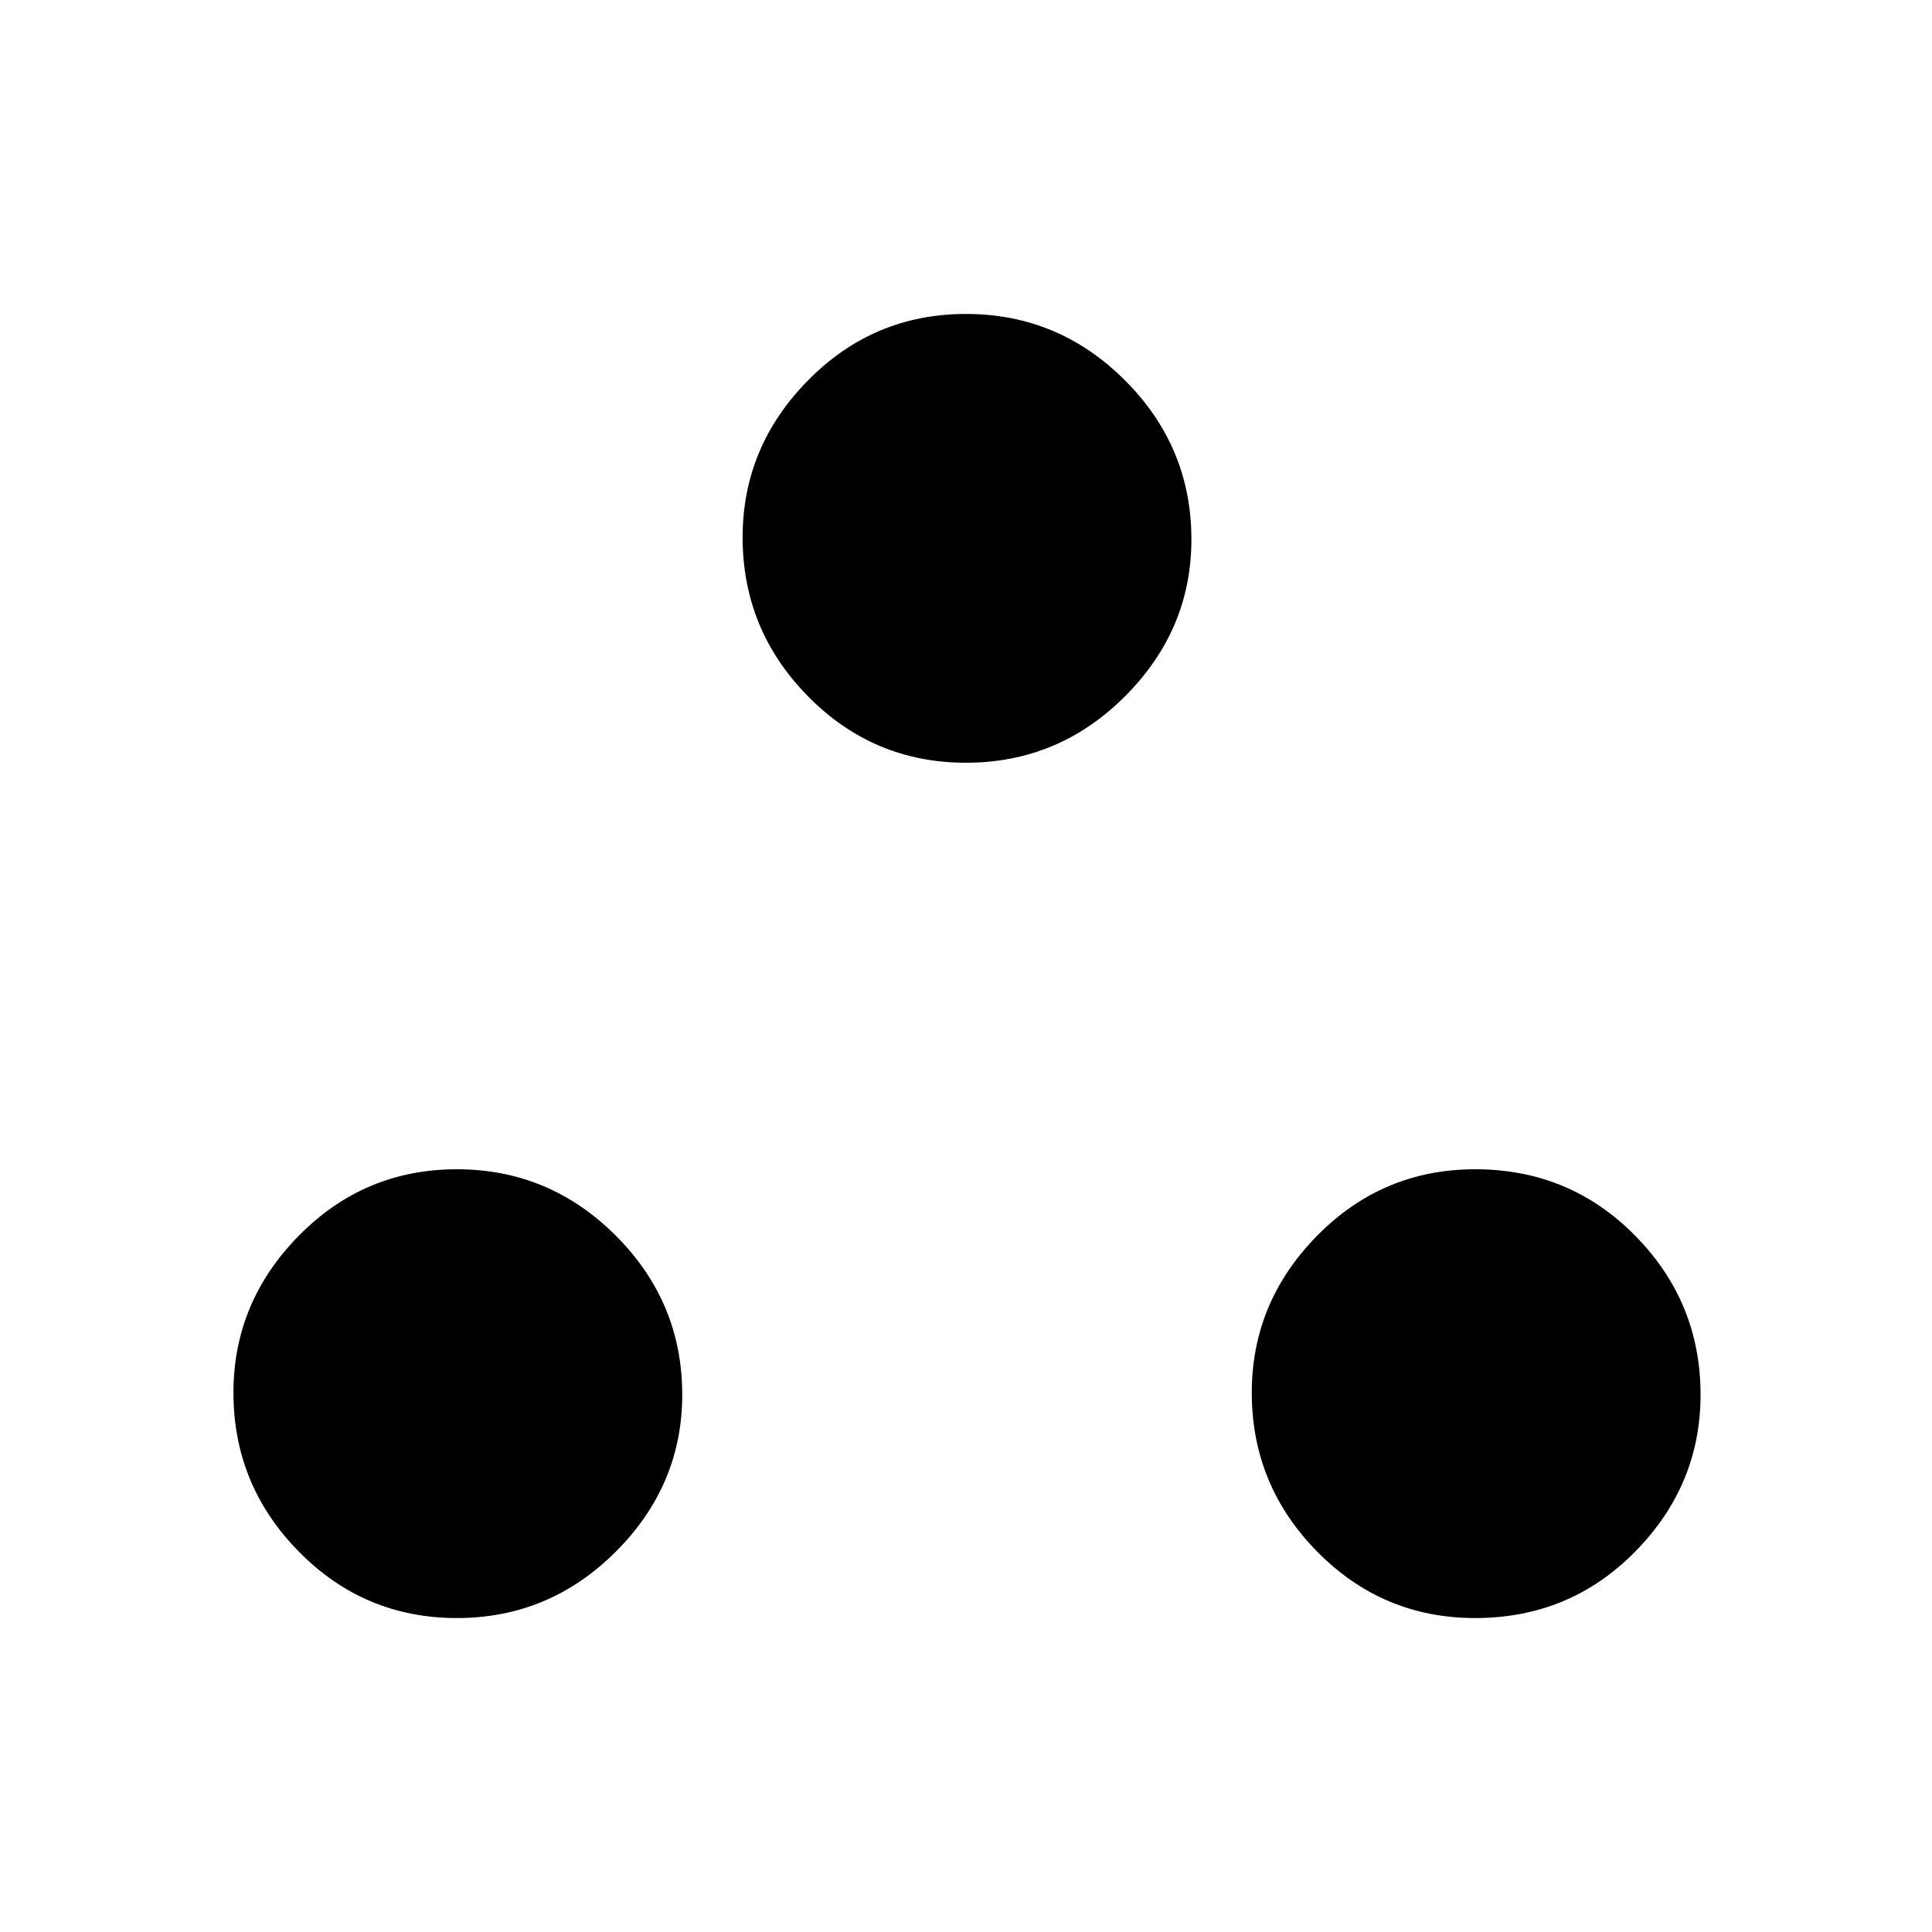 <svg xmlns="http://www.w3.org/2000/svg" height="48" width="48"><path d="M11.35 40.2Q9.05 40.2 7.425 38.55Q5.8 36.9 5.8 34.6Q5.8 32.35 7.425 30.7Q9.05 29.05 11.35 29.05Q13.65 29.05 15.3 30.7Q16.95 32.35 16.95 34.65Q16.95 36.9 15.3 38.55Q13.65 40.2 11.35 40.2ZM24 18.95Q21.7 18.95 20.075 17.3Q18.45 15.65 18.45 13.35Q18.45 11.1 20.075 9.45Q21.7 7.8 24 7.8Q26.3 7.8 27.95 9.45Q29.6 11.1 29.6 13.4Q29.6 15.65 27.95 17.3Q26.3 18.95 24 18.95ZM36.65 40.2Q34.35 40.2 32.725 38.55Q31.1 36.9 31.1 34.6Q31.1 32.35 32.725 30.7Q34.35 29.05 36.65 29.05Q39 29.05 40.625 30.7Q42.25 32.35 42.25 34.65Q42.25 36.9 40.625 38.55Q39 40.2 36.65 40.2Z"/></svg>